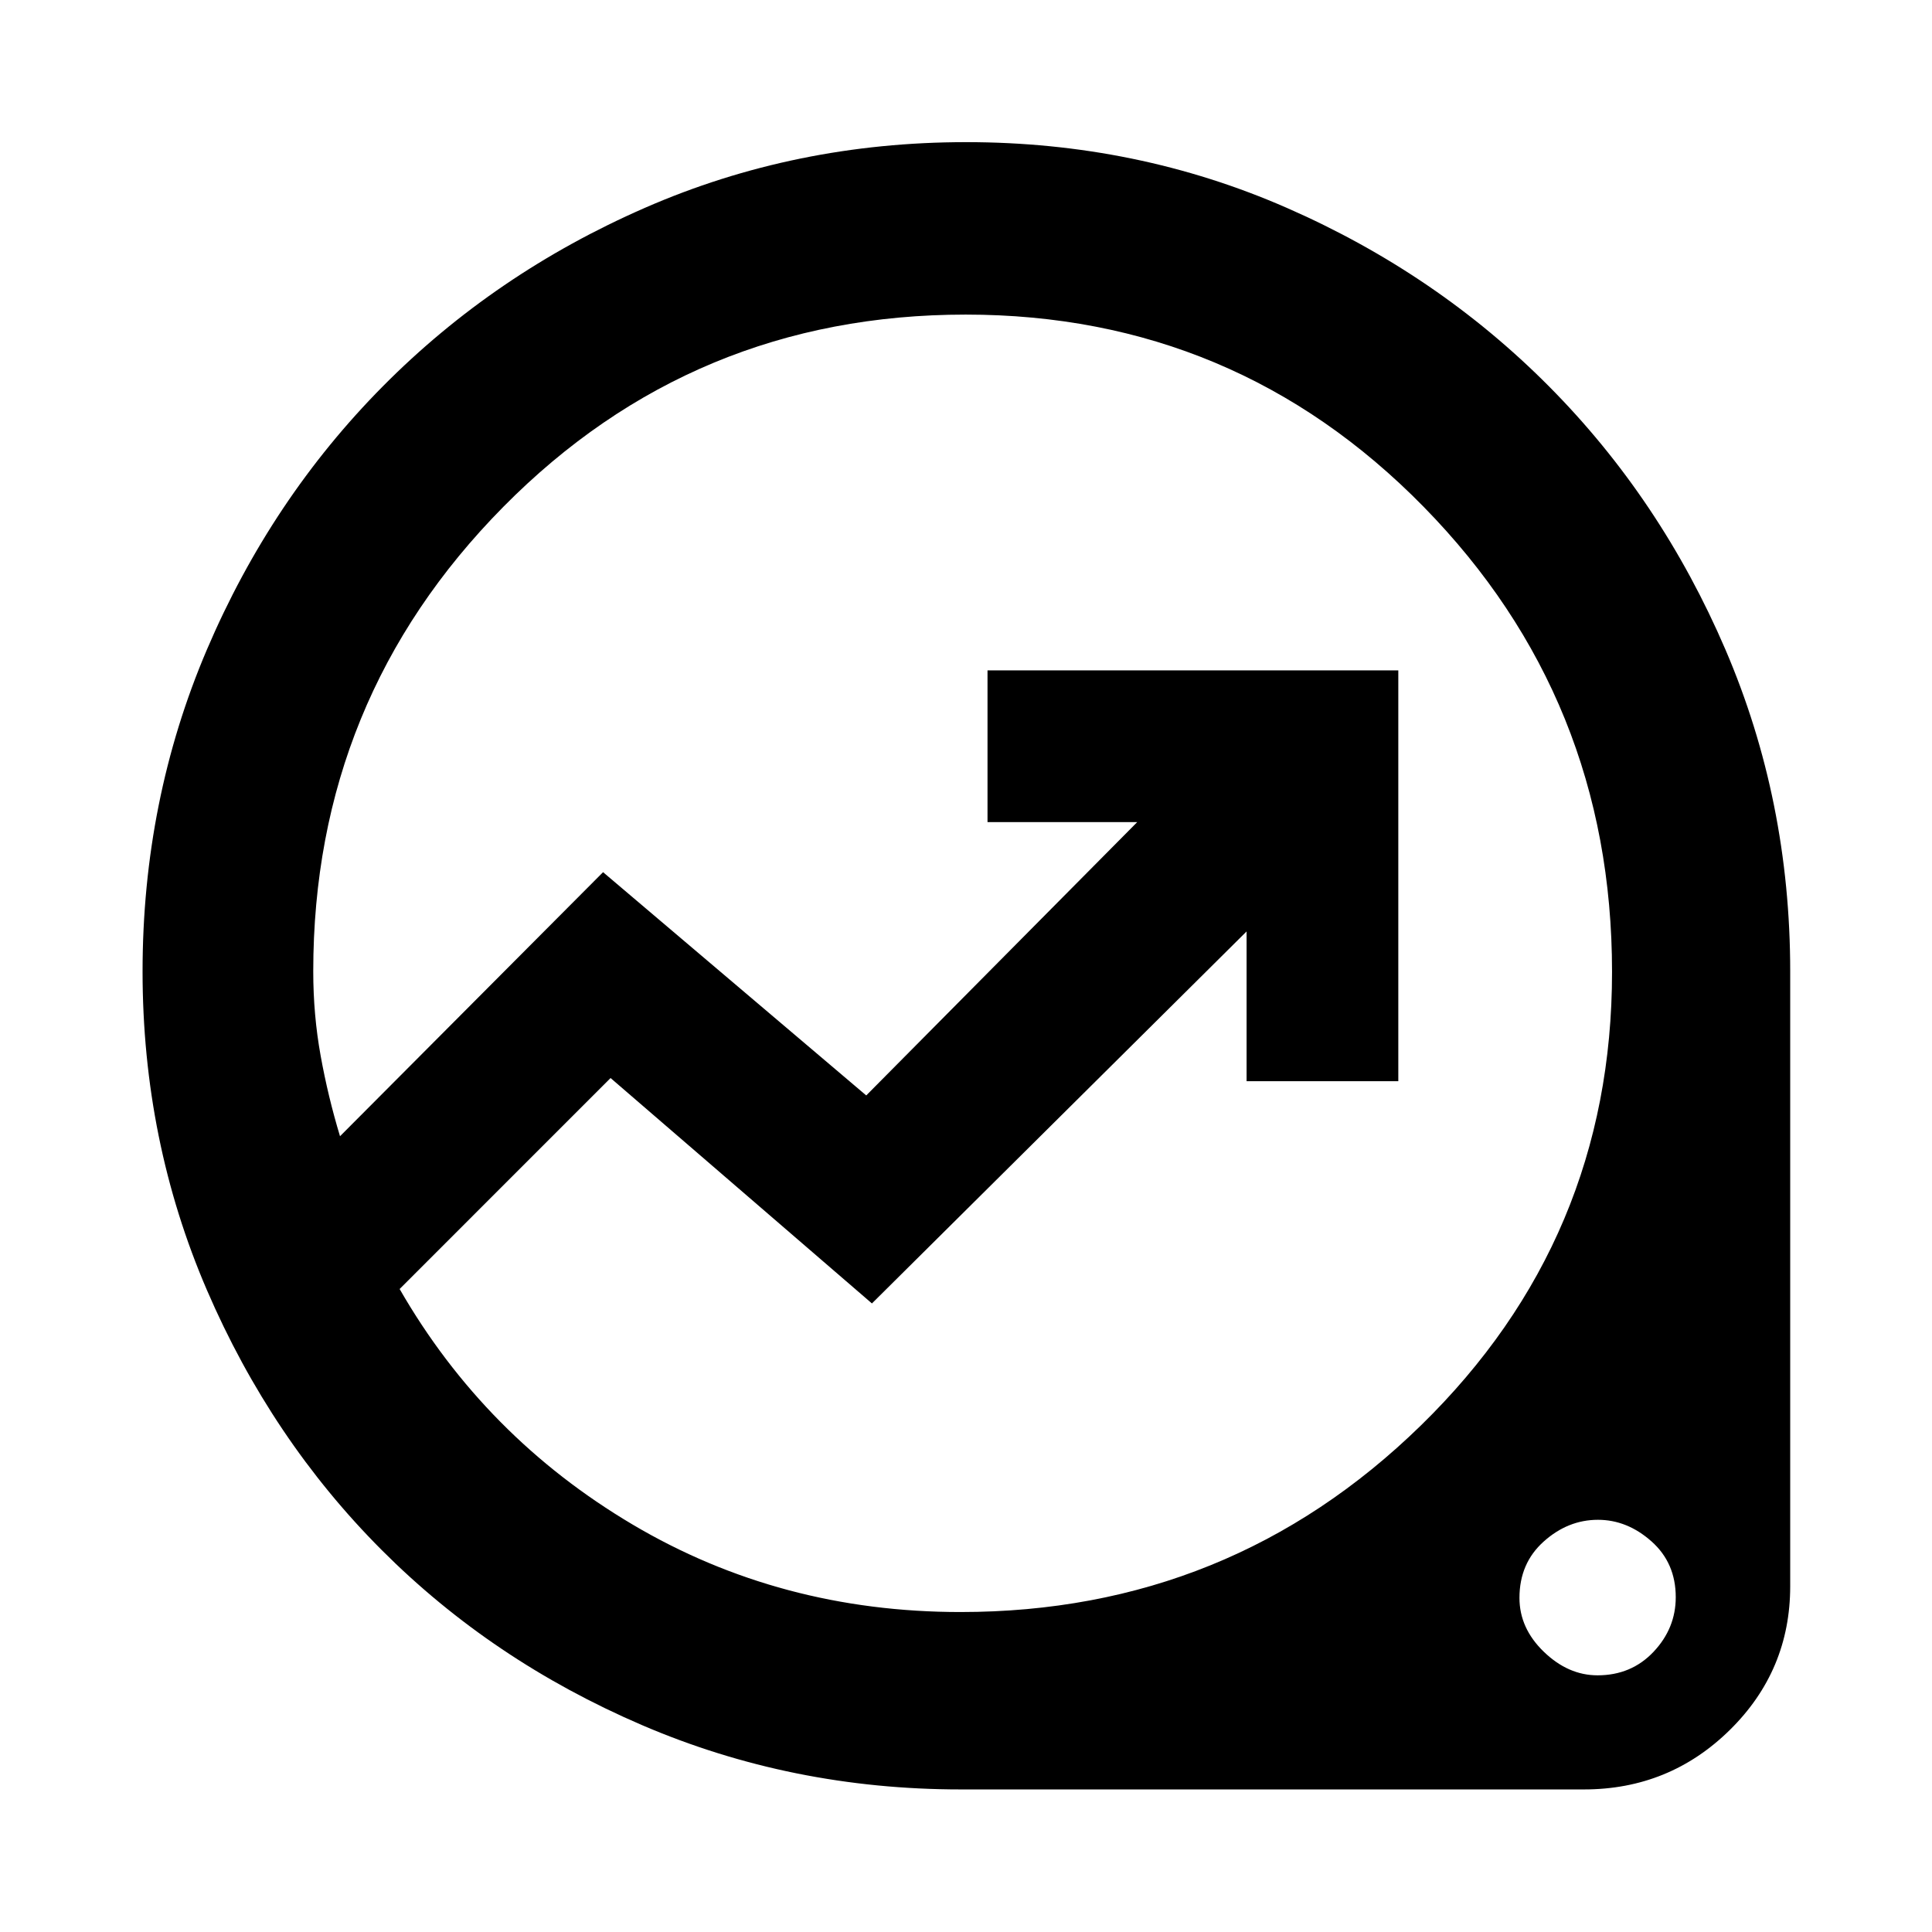 <svg xmlns="http://www.w3.org/2000/svg" height="40" viewBox="0 -960 960 960" width="40"><path d="M477.43-70.84q-84.08 0-158.49-31.99-74.4-31.99-129.27-86.96-54.88-54.98-86.86-129.19-31.97-74.22-31.97-158.27 0-85.03 31.95-159.92 31.96-74.9 87.52-130.95 55.56-56.05 130.24-88.65 74.68-32.6 159.51-32.6 84.82 0 159.42 32.69t130.19 88.65q55.58 55.96 87.73 130.9 32.14 74.93 32.14 159.8v305.51q0 41.91-30.02 71.45-30.02 29.53-72.48 29.53H477.43Zm-.11-88.15q133.7 0 228.7-92.7 94.99-92.71 94.99-225.39 0-135.62-93.63-231.11-93.64-95.49-227.51-95.49-135.4 0-229.81 95.57-94.41 95.58-94.41 230.78 0 21.65 3.68 41.96 3.67 20.32 9.62 39.96l130.71-131.21 130.77 110.94 134.66-135.83h-74.4v-75.39h204.12v204.13h-75.39v-74.4L433.26-312.33l-129.87-112L198.57-319.5q42.28 73.5 115.72 117.01 73.43 43.5 163.03 43.5Zm316.48 31.45q16.81 0 27.84-11.69 11.03-11.69 11.03-27.12 0-17.05-12.07-27.76t-26.59-10.71q-14.91 0-26.95 10.8-12.05 10.79-12.05 28.01 0 15.09 12.12 26.78 12.12 11.69 26.67 11.69ZM450.46-481.83Z"/></svg>